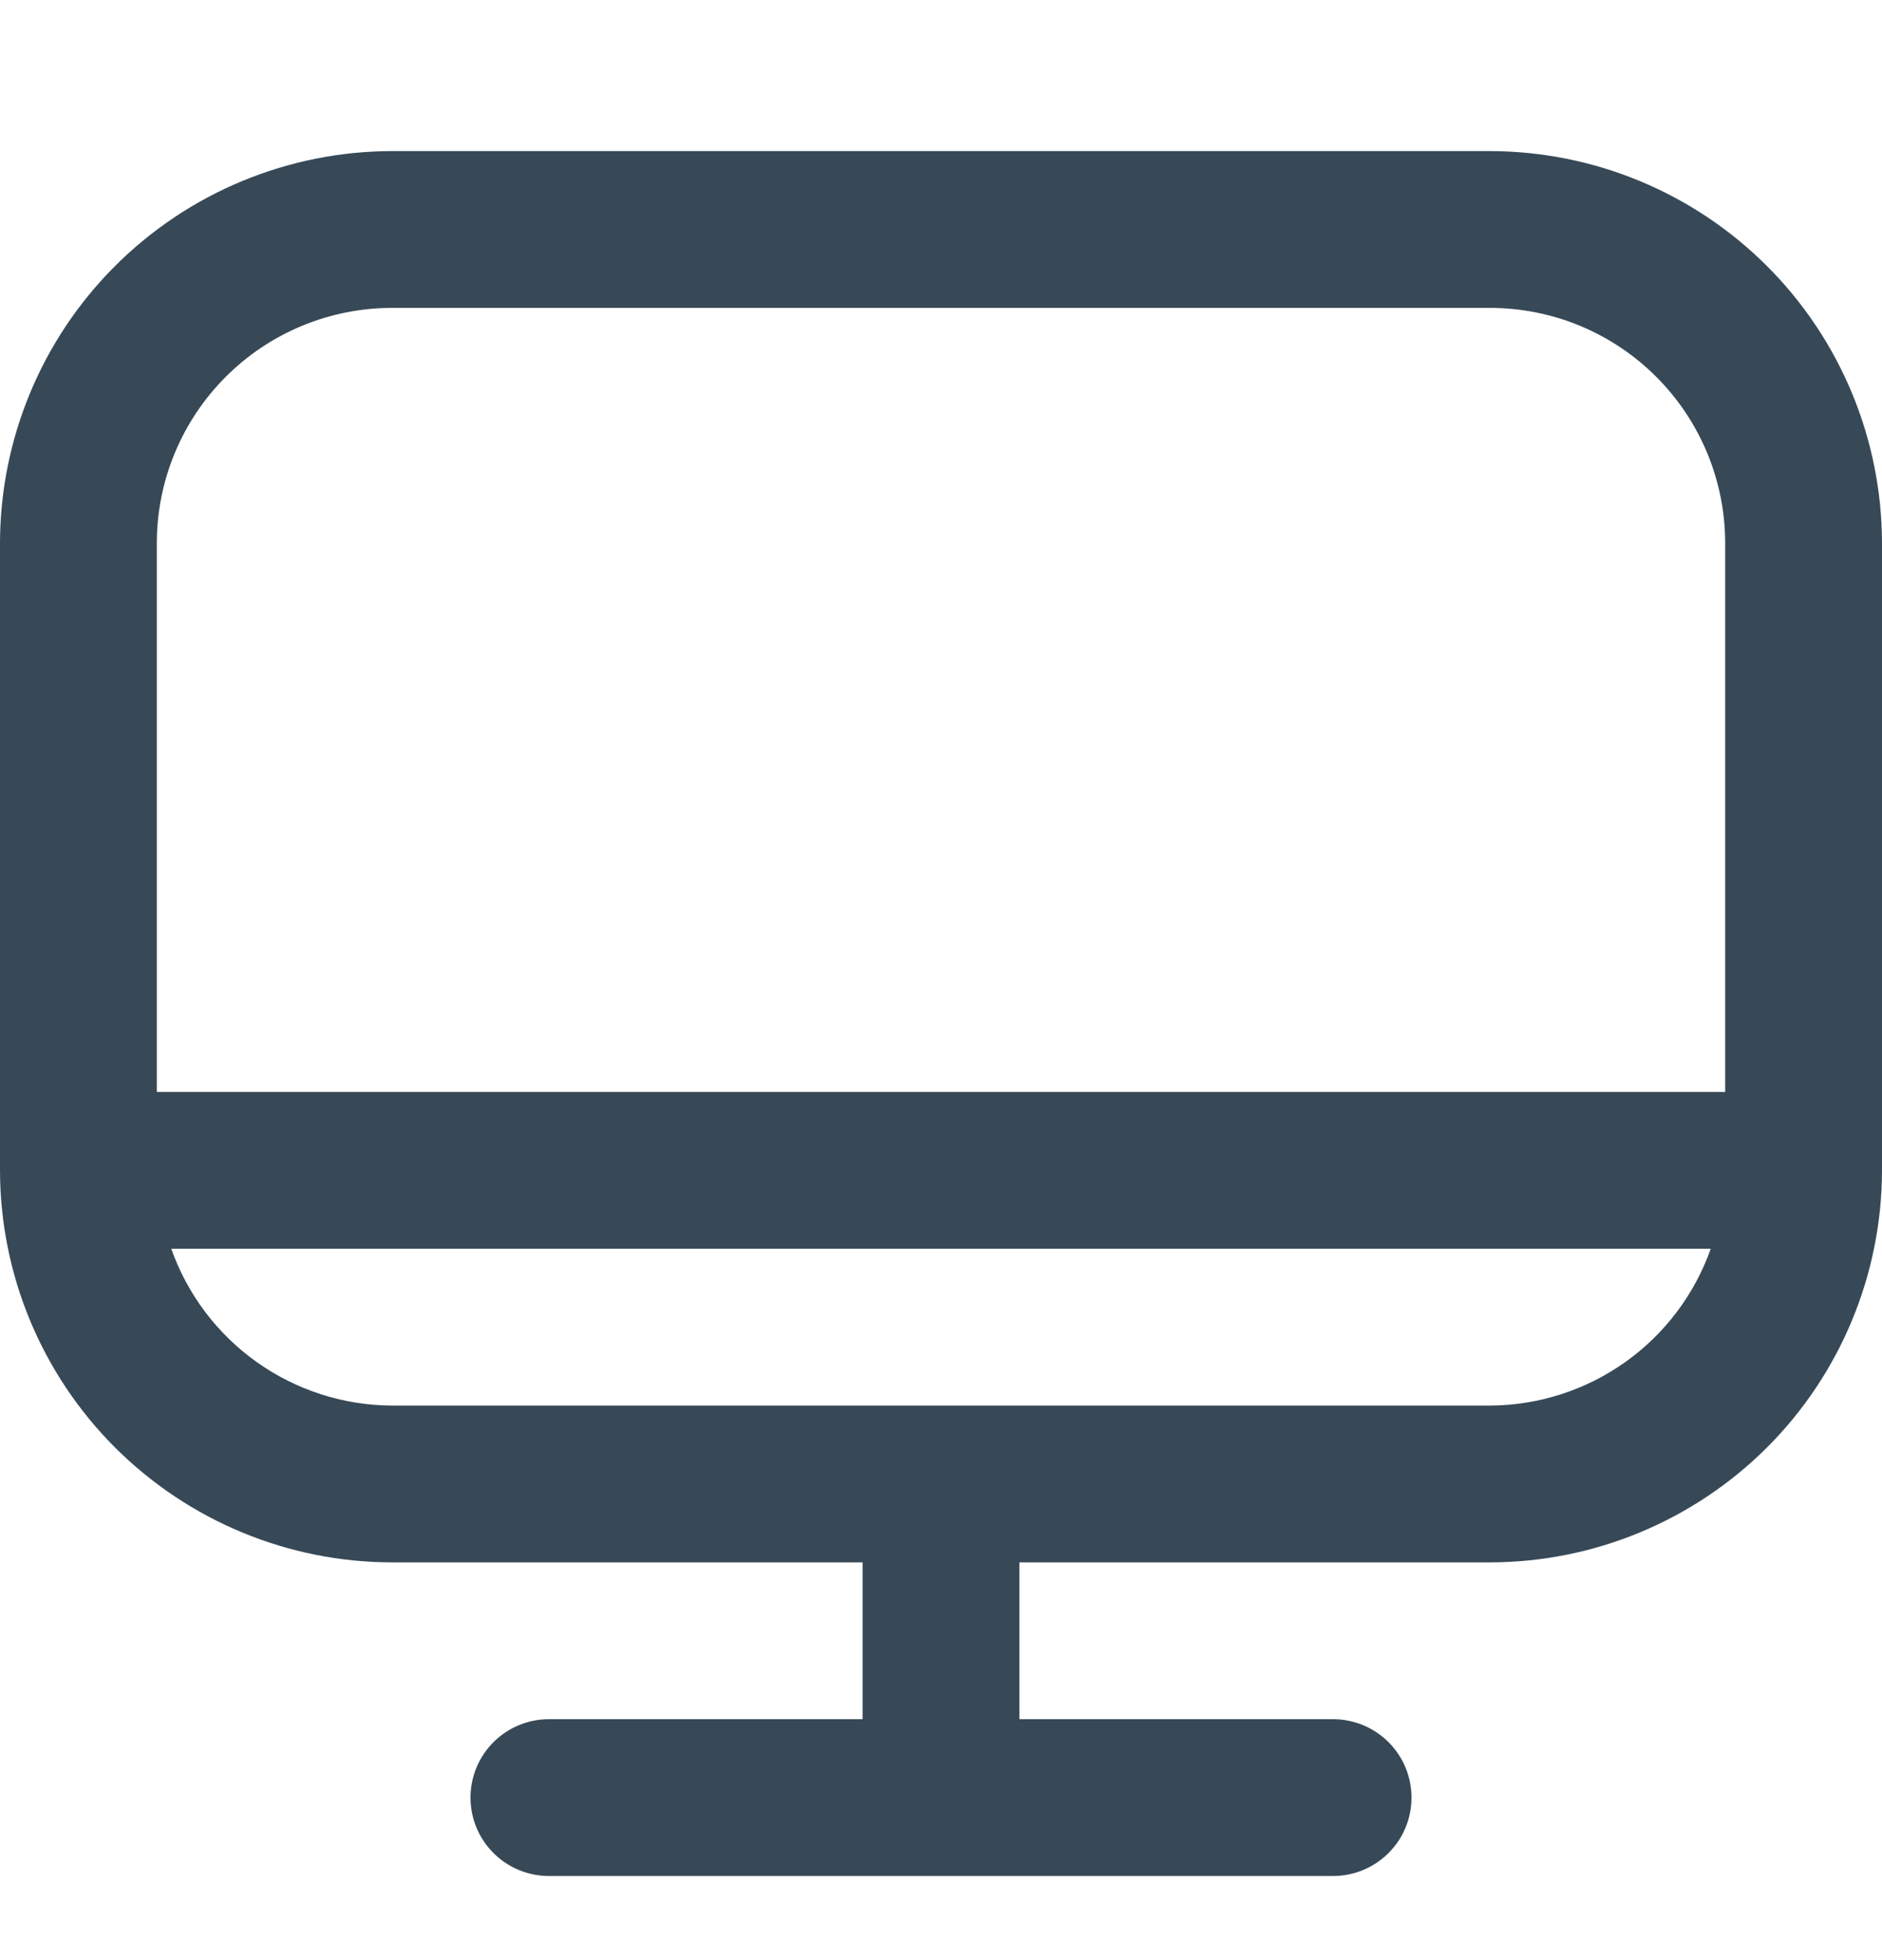 <svg width="24" height="25" viewBox="0 0 24 25" fill="none" xmlns="http://www.w3.org/2000/svg">
<g clip-path="url(#clip0_507_1980)">
<path d="M19 1.927H5C3.674 1.929 2.404 2.456 1.466 3.394C0.529 4.331 0.002 5.602 0 6.927L0 14.927C0.002 16.253 0.529 17.524 1.466 18.461C2.404 19.398 3.674 19.926 5 19.927H11V21.927H7C6.735 21.927 6.48 22.033 6.293 22.22C6.105 22.408 6 22.662 6 22.927C6 23.193 6.105 23.447 6.293 23.634C6.48 23.822 6.735 23.927 7 23.927H17C17.265 23.927 17.52 23.822 17.707 23.634C17.895 23.447 18 23.193 18 22.927C18 22.662 17.895 22.408 17.707 22.22C17.52 22.033 17.265 21.927 17 21.927H13V19.927H19C20.326 19.926 21.596 19.398 22.534 18.461C23.471 17.524 23.998 16.253 24 14.927V6.927C23.998 5.602 23.471 4.331 22.534 3.394C21.596 2.456 20.326 1.929 19 1.927ZM5 3.927H19C19.796 3.927 20.559 4.243 21.121 4.806C21.684 5.369 22 6.132 22 6.927V13.927H2V6.927C2 6.132 2.316 5.369 2.879 4.806C3.441 4.243 4.204 3.927 5 3.927ZM19 17.927H5C4.382 17.925 3.779 17.731 3.275 17.373C2.771 17.015 2.39 16.51 2.184 15.927H21.816C21.61 16.51 21.229 17.015 20.725 17.373C20.221 17.731 19.618 17.925 19 17.927Z" fill="#374957"/>
</g>
<defs>
<clipPath id="clip0_507_1980">
<rect width="24" height="24" fill="white" transform="translate(0 0.927)"/>
</clipPath>
</defs>
</svg>

